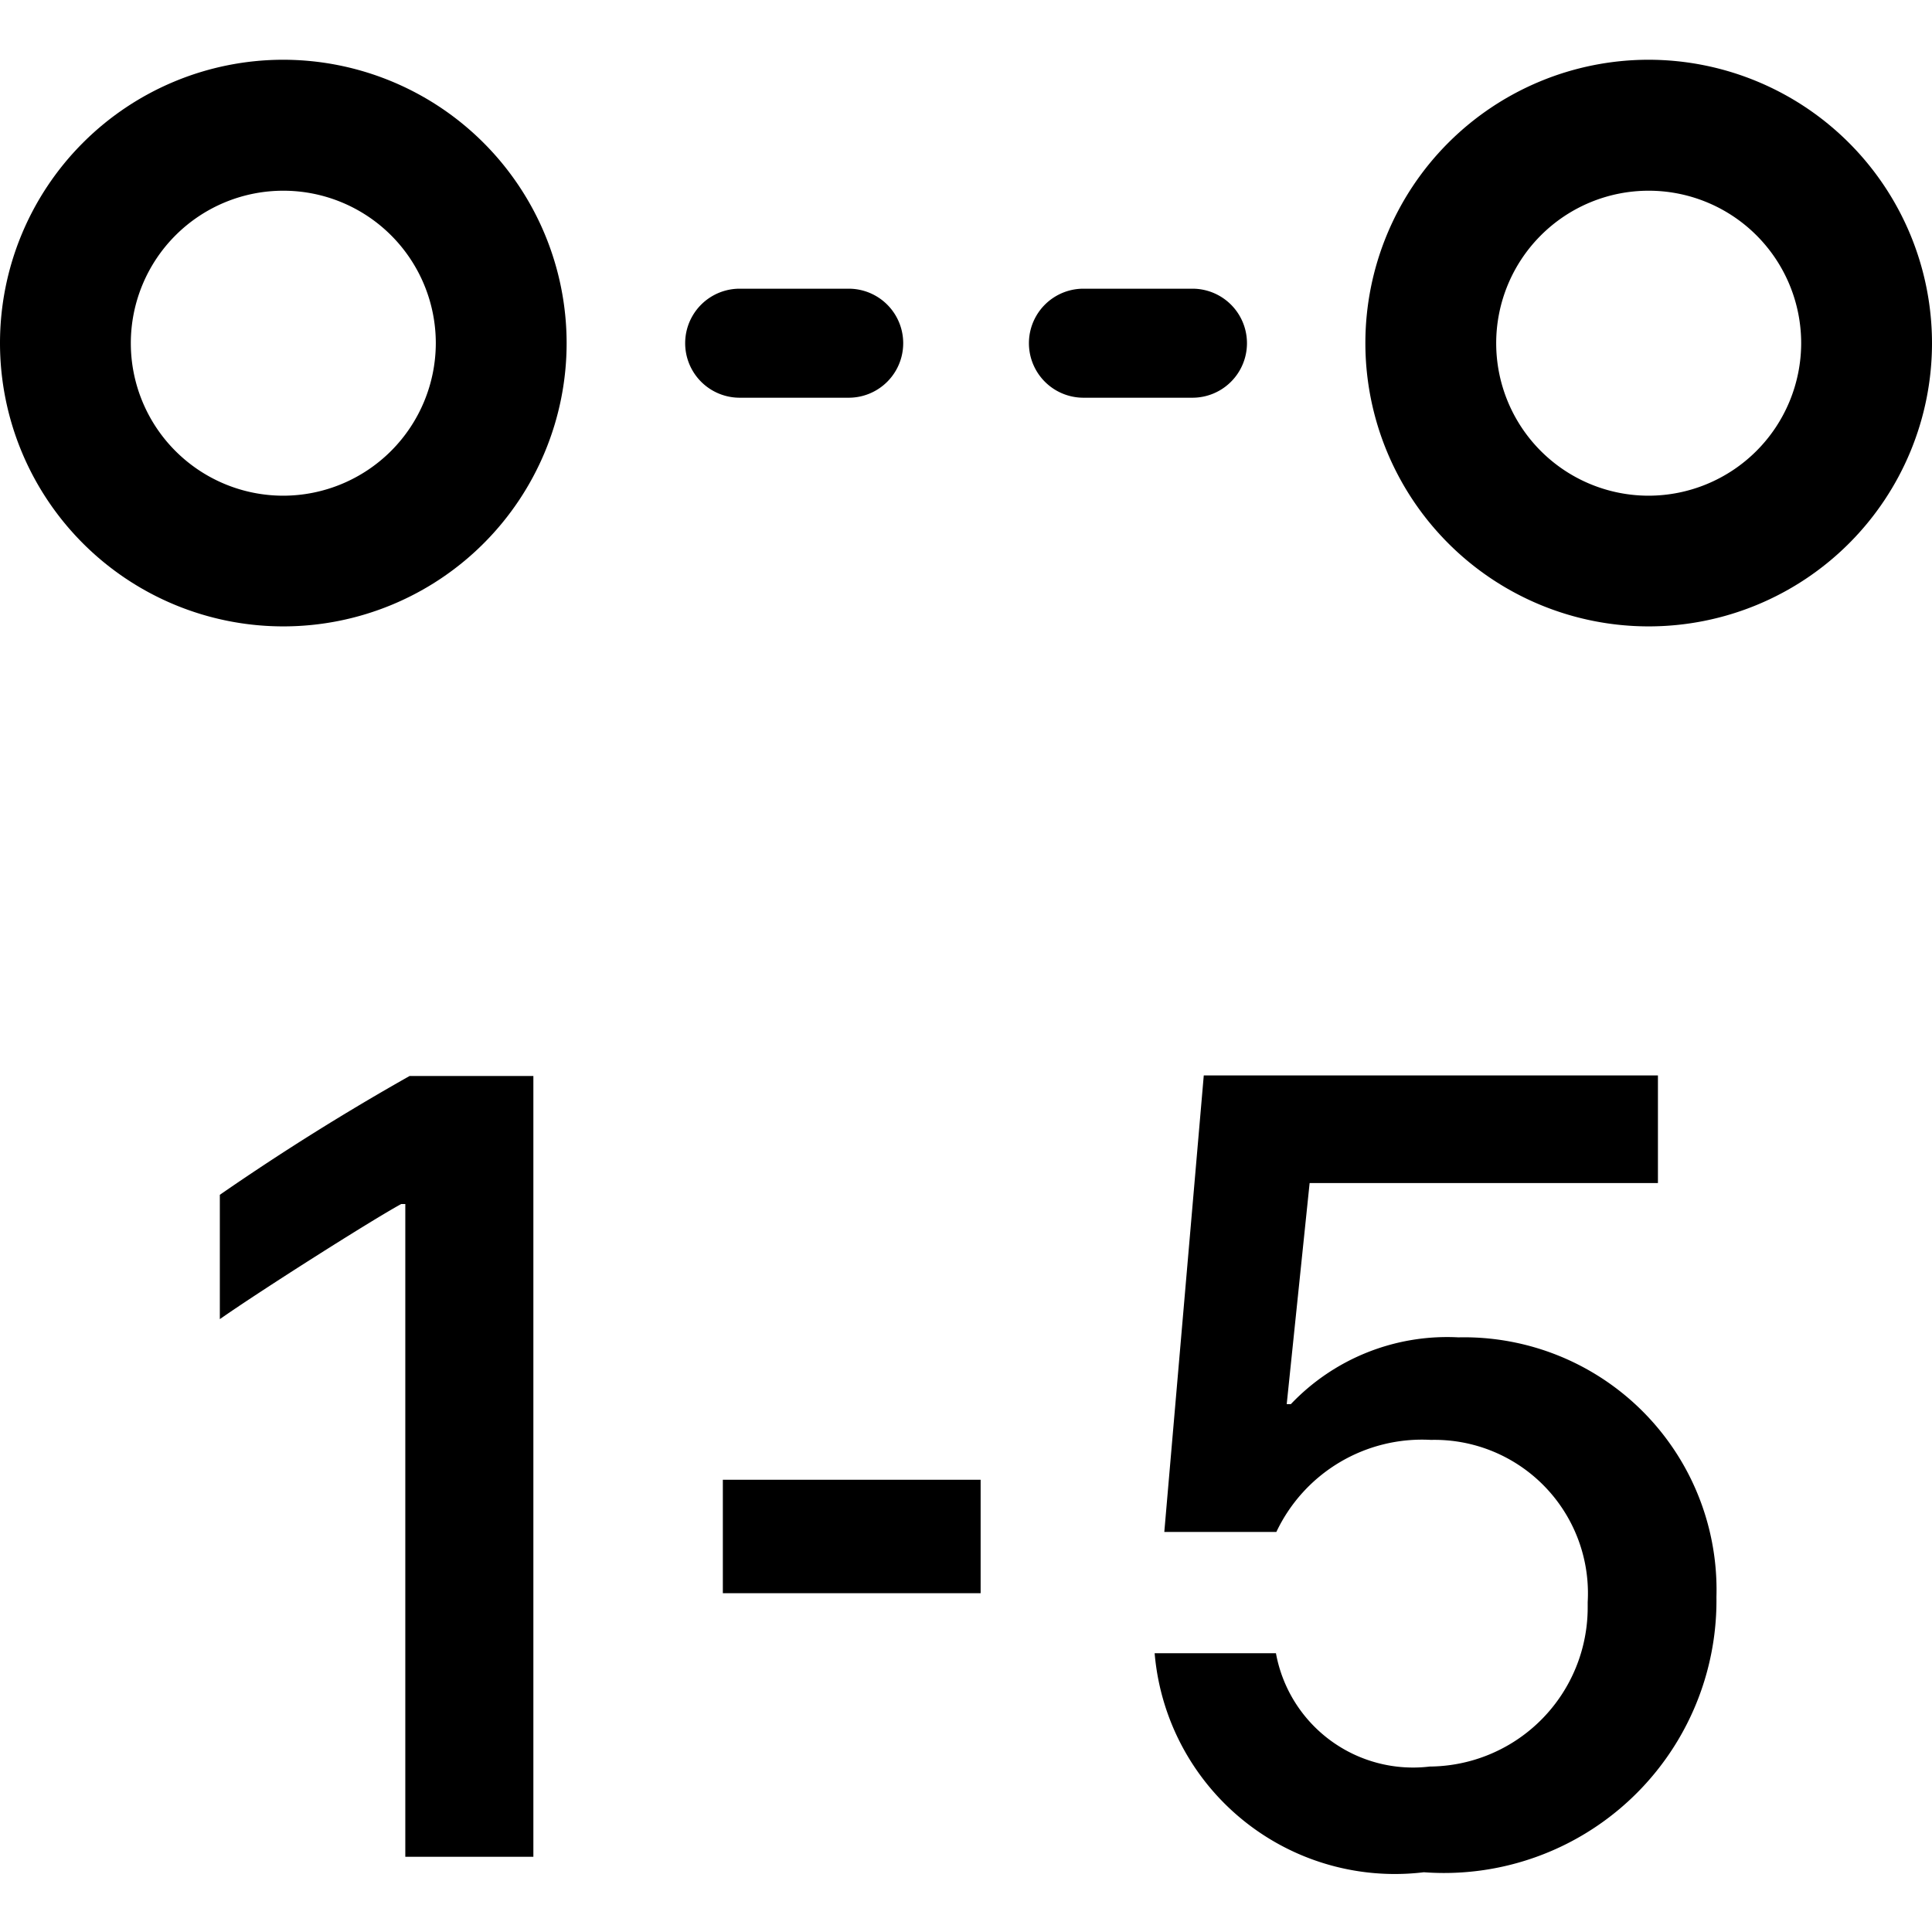 <svg data-tags="Rating,Grading.Rank" xmlns="http://www.w3.org/2000/svg" viewBox="0 0 14 14"><path d="M2.053.433a2.053 2.053 0 102.053 2.053A2.055 2.055 0 002.053.433zm0 3.159a1.105 1.105 0 111.105-1.106 1.107 1.107 0 01-1.105 1.106zM11.947.433A2.053 2.053 0 1014 2.486 2.055 2.055 0 0011.947.433zm0 3.159a1.105 1.105 0 111.105-1.106 1.107 1.107 0 01-1.105 1.106zM2.969 7.797h.896v5.658h-.928v-4.73h-.03c-.22.12-1.023.63-1.314.834v-.901a17.701 17.701 0 011.377-.862zm2.269 2.926h1.868v.822H5.238zm7.2.85a1.974 1.974 0 01-2.12 1.994 1.747 1.747 0 01-1.951-1.587h.879a1.01 1.01 0 001.115.821 1.153 1.153 0 001.144-1.162v-.029a1.112 1.112 0 00-1.136-1.176 1.168 1.168 0 00-1.12.667h-.812l.286-3.308h3.291v.78H9.49l-.166 1.602h.03a1.562 1.562 0 011.214-.484 1.83 1.83 0 011.87 1.882zM5.36 2.882a.395.395 0 010-.79h.79a.395.395 0 010 .79zm3.28 0h-.789a.395.395 0 010-.79h.79a.395.395 0 110 .79z"/></svg>
